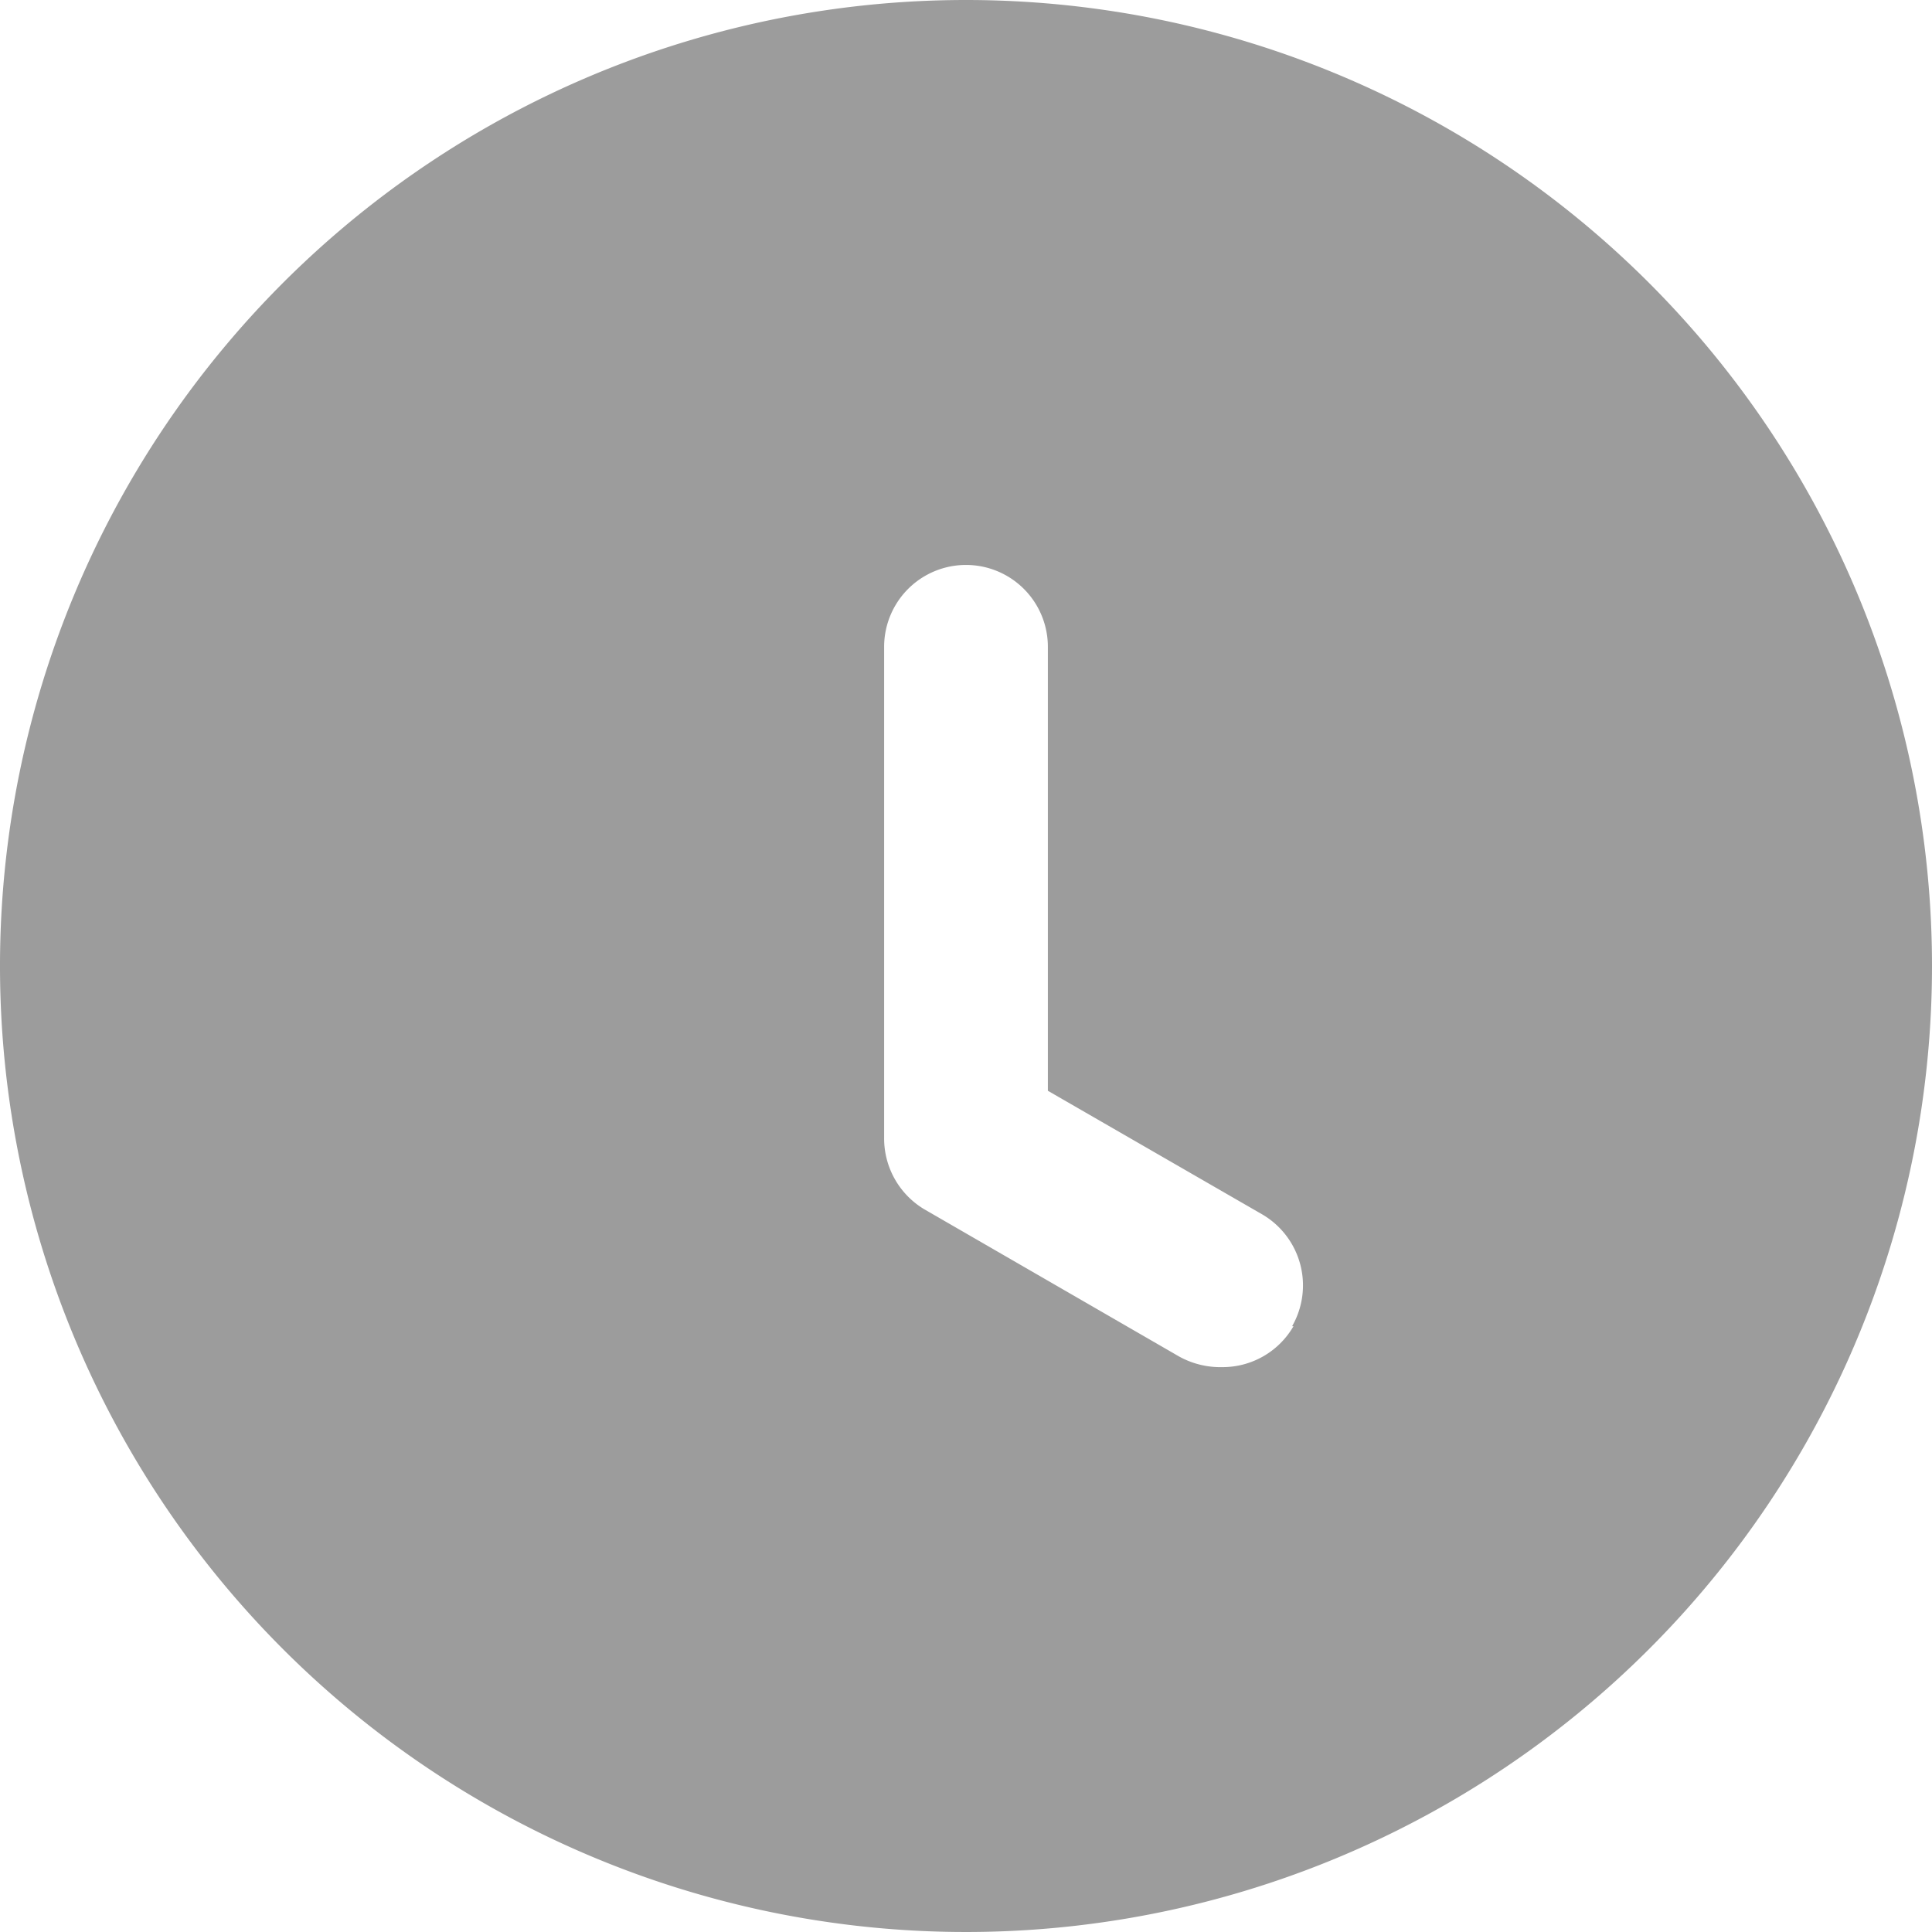 <svg id="Layer_2" data-name="Layer 2" xmlns="http://www.w3.org/2000/svg" width="24" height="24" viewBox="0 0 24 24">
  <g id="Layer_1" data-name="Layer 1">
    <path id="Path_10329" data-name="Path 10329" d="M12,0A12,12,0,1,0,24,12,12,12,0,0,0,12,0Zm4.068,16.475a1.017,1.017,0,0,1-.883.508,1.058,1.058,0,0,1-.541-.134l-3.169-1.831a1.025,1.025,0,0,1-.492-.883v-6.1a1.017,1.017,0,1,1,2.034,0V13.55l2.66,1.534a1.021,1.021,0,0,1,.374,1.391Z" fill="#9c9c9c"/>
  </g>
</svg>
